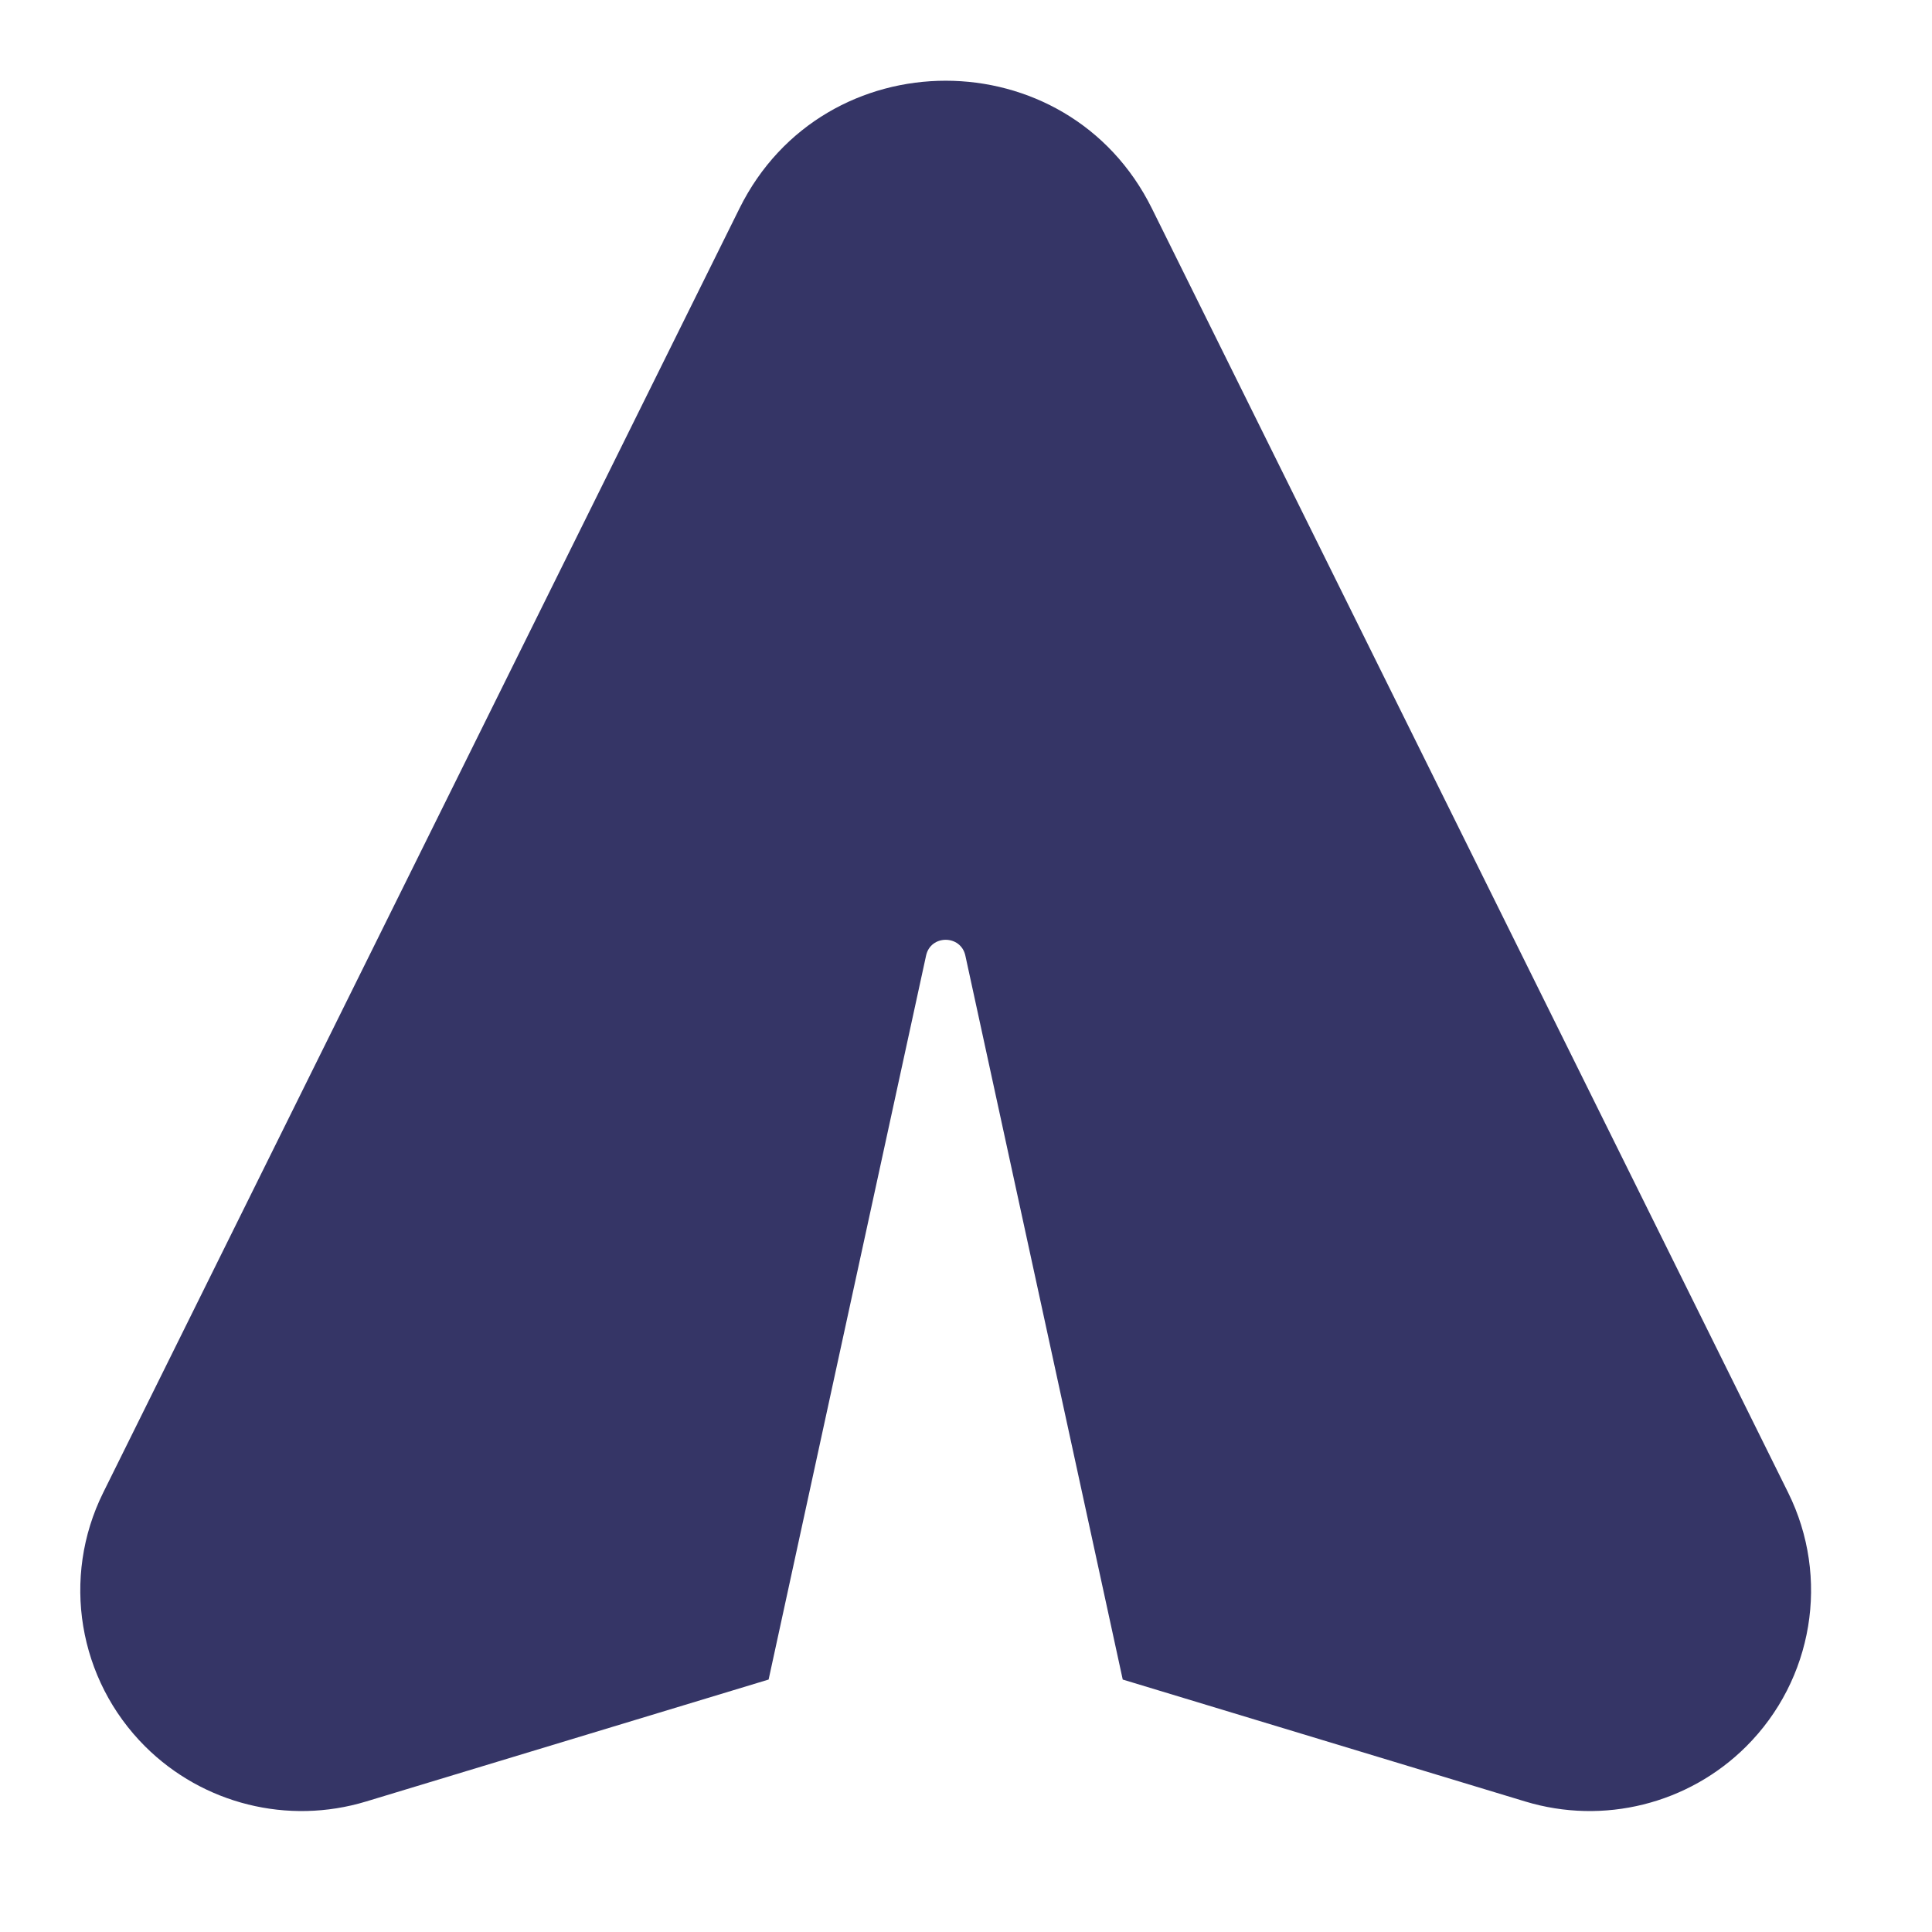 <svg width="24" height="24" viewBox="0 0 24 24" fill="none" xmlns="http://www.w3.org/2000/svg">
<path d="M1.804 21.696C0.97 20.865 0.759 19.597 1.282 18.542L9.186 2.589C10.234 0.474 13.261 0.474 14.309 2.589L22.213 18.542C22.736 19.597 22.525 20.865 21.691 21.696C20.973 22.411 19.918 22.673 18.948 22.379L13.947 20.864L11.992 11.871C11.935 11.609 11.56 11.609 11.504 11.871L9.548 20.864L4.547 22.379C3.577 22.673 2.523 22.411 1.804 21.696Z" fill="#353566"/>
</svg>
